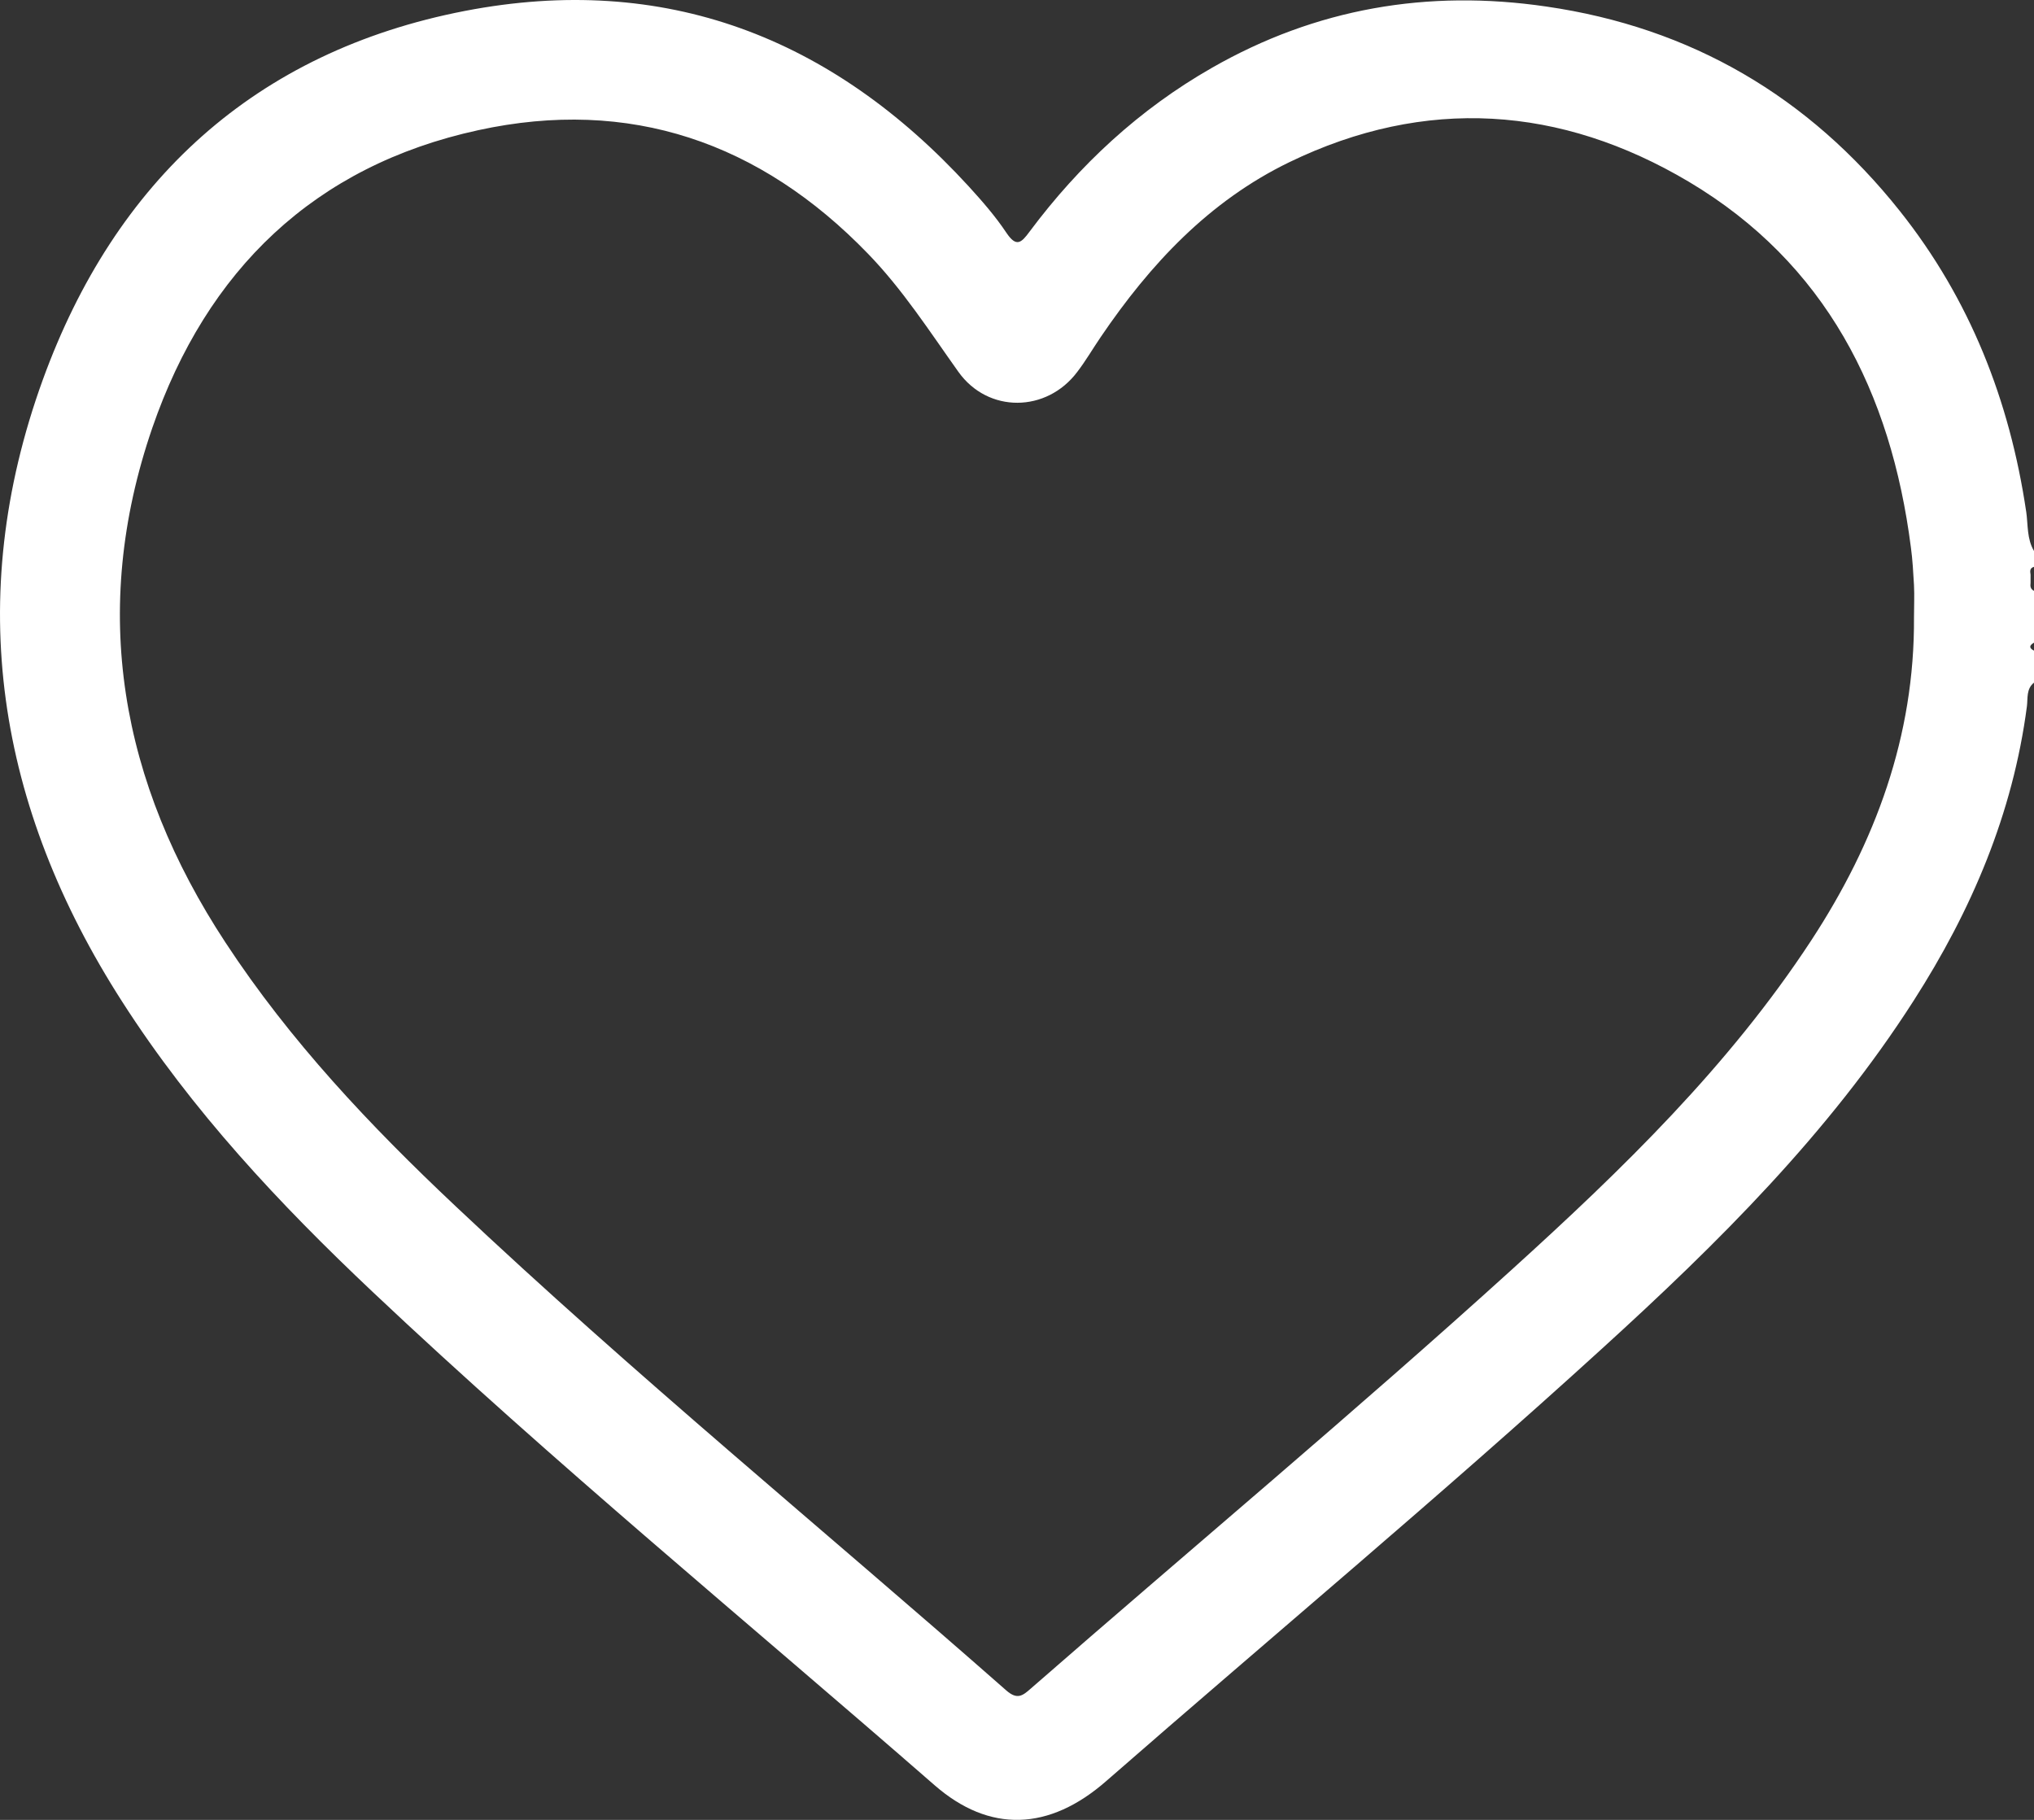 <svg width="19" height="17" viewBox="0 0 19 17" fill="none" xmlns="http://www.w3.org/2000/svg">
<rect x="0" y="0" width="19" height="17" fill="#333333" stroke="none"/>
<g id="heart_1-off_white">
<path id="Vector" d="M18.927 4.779C18.773 3.741 18.401 2.793 17.745 1.969C16.895 0.901 15.796 0.257 14.444 0.061C13.337 -0.101 12.293 0.077 11.32 0.634C10.644 1.02 10.083 1.54 9.618 2.163C9.539 2.271 9.493 2.312 9.4 2.173C9.298 2.02 9.174 1.878 9.049 1.741C7.771 0.346 6.208 -0.258 4.343 0.102C2.383 0.481 1.074 1.691 0.4 3.547C-0.342 5.592 -0.027 7.539 1.142 9.358C1.793 10.374 2.61 11.246 3.481 12.068C5.176 13.668 6.977 15.147 8.731 16.677C9.244 17.124 9.8 17.104 10.333 16.638C11.878 15.289 13.453 13.976 14.968 12.595C16.046 11.614 17.081 10.589 17.875 9.349C18.415 8.507 18.803 7.601 18.934 6.596C18.943 6.523 18.927 6.434 19 6.377V6.078C18.95 6.053 18.957 6.028 19 6.003V5.519C18.966 5.503 18.964 5.476 18.968 5.444C18.968 5.419 18.968 5.393 18.968 5.368C18.964 5.339 18.957 5.307 19 5.295V5.147C18.932 5.033 18.945 4.9 18.927 4.777V4.779ZM17.879 5.766C17.886 6.877 17.518 7.87 16.919 8.785C16.15 9.959 15.154 10.924 14.124 11.858C12.652 13.193 11.125 14.467 9.627 15.775C9.552 15.841 9.502 15.88 9.4 15.791C7.685 14.282 5.915 12.833 4.252 11.264C3.458 10.516 2.709 9.724 2.106 8.804C1.124 7.309 0.835 5.706 1.423 3.996C1.931 2.524 2.936 1.549 4.468 1.216C5.881 0.908 7.1 1.328 8.107 2.369C8.432 2.704 8.683 3.095 8.953 3.474C9.23 3.862 9.777 3.855 10.063 3.474C10.142 3.371 10.208 3.257 10.281 3.15C10.744 2.467 11.295 1.878 12.044 1.515C13.316 0.899 14.58 0.988 15.776 1.698C17.053 2.458 17.664 3.663 17.85 5.113C17.866 5.229 17.872 5.348 17.879 5.466C17.884 5.565 17.879 5.665 17.879 5.766Z" fill="white"/>
</g>
</svg>
